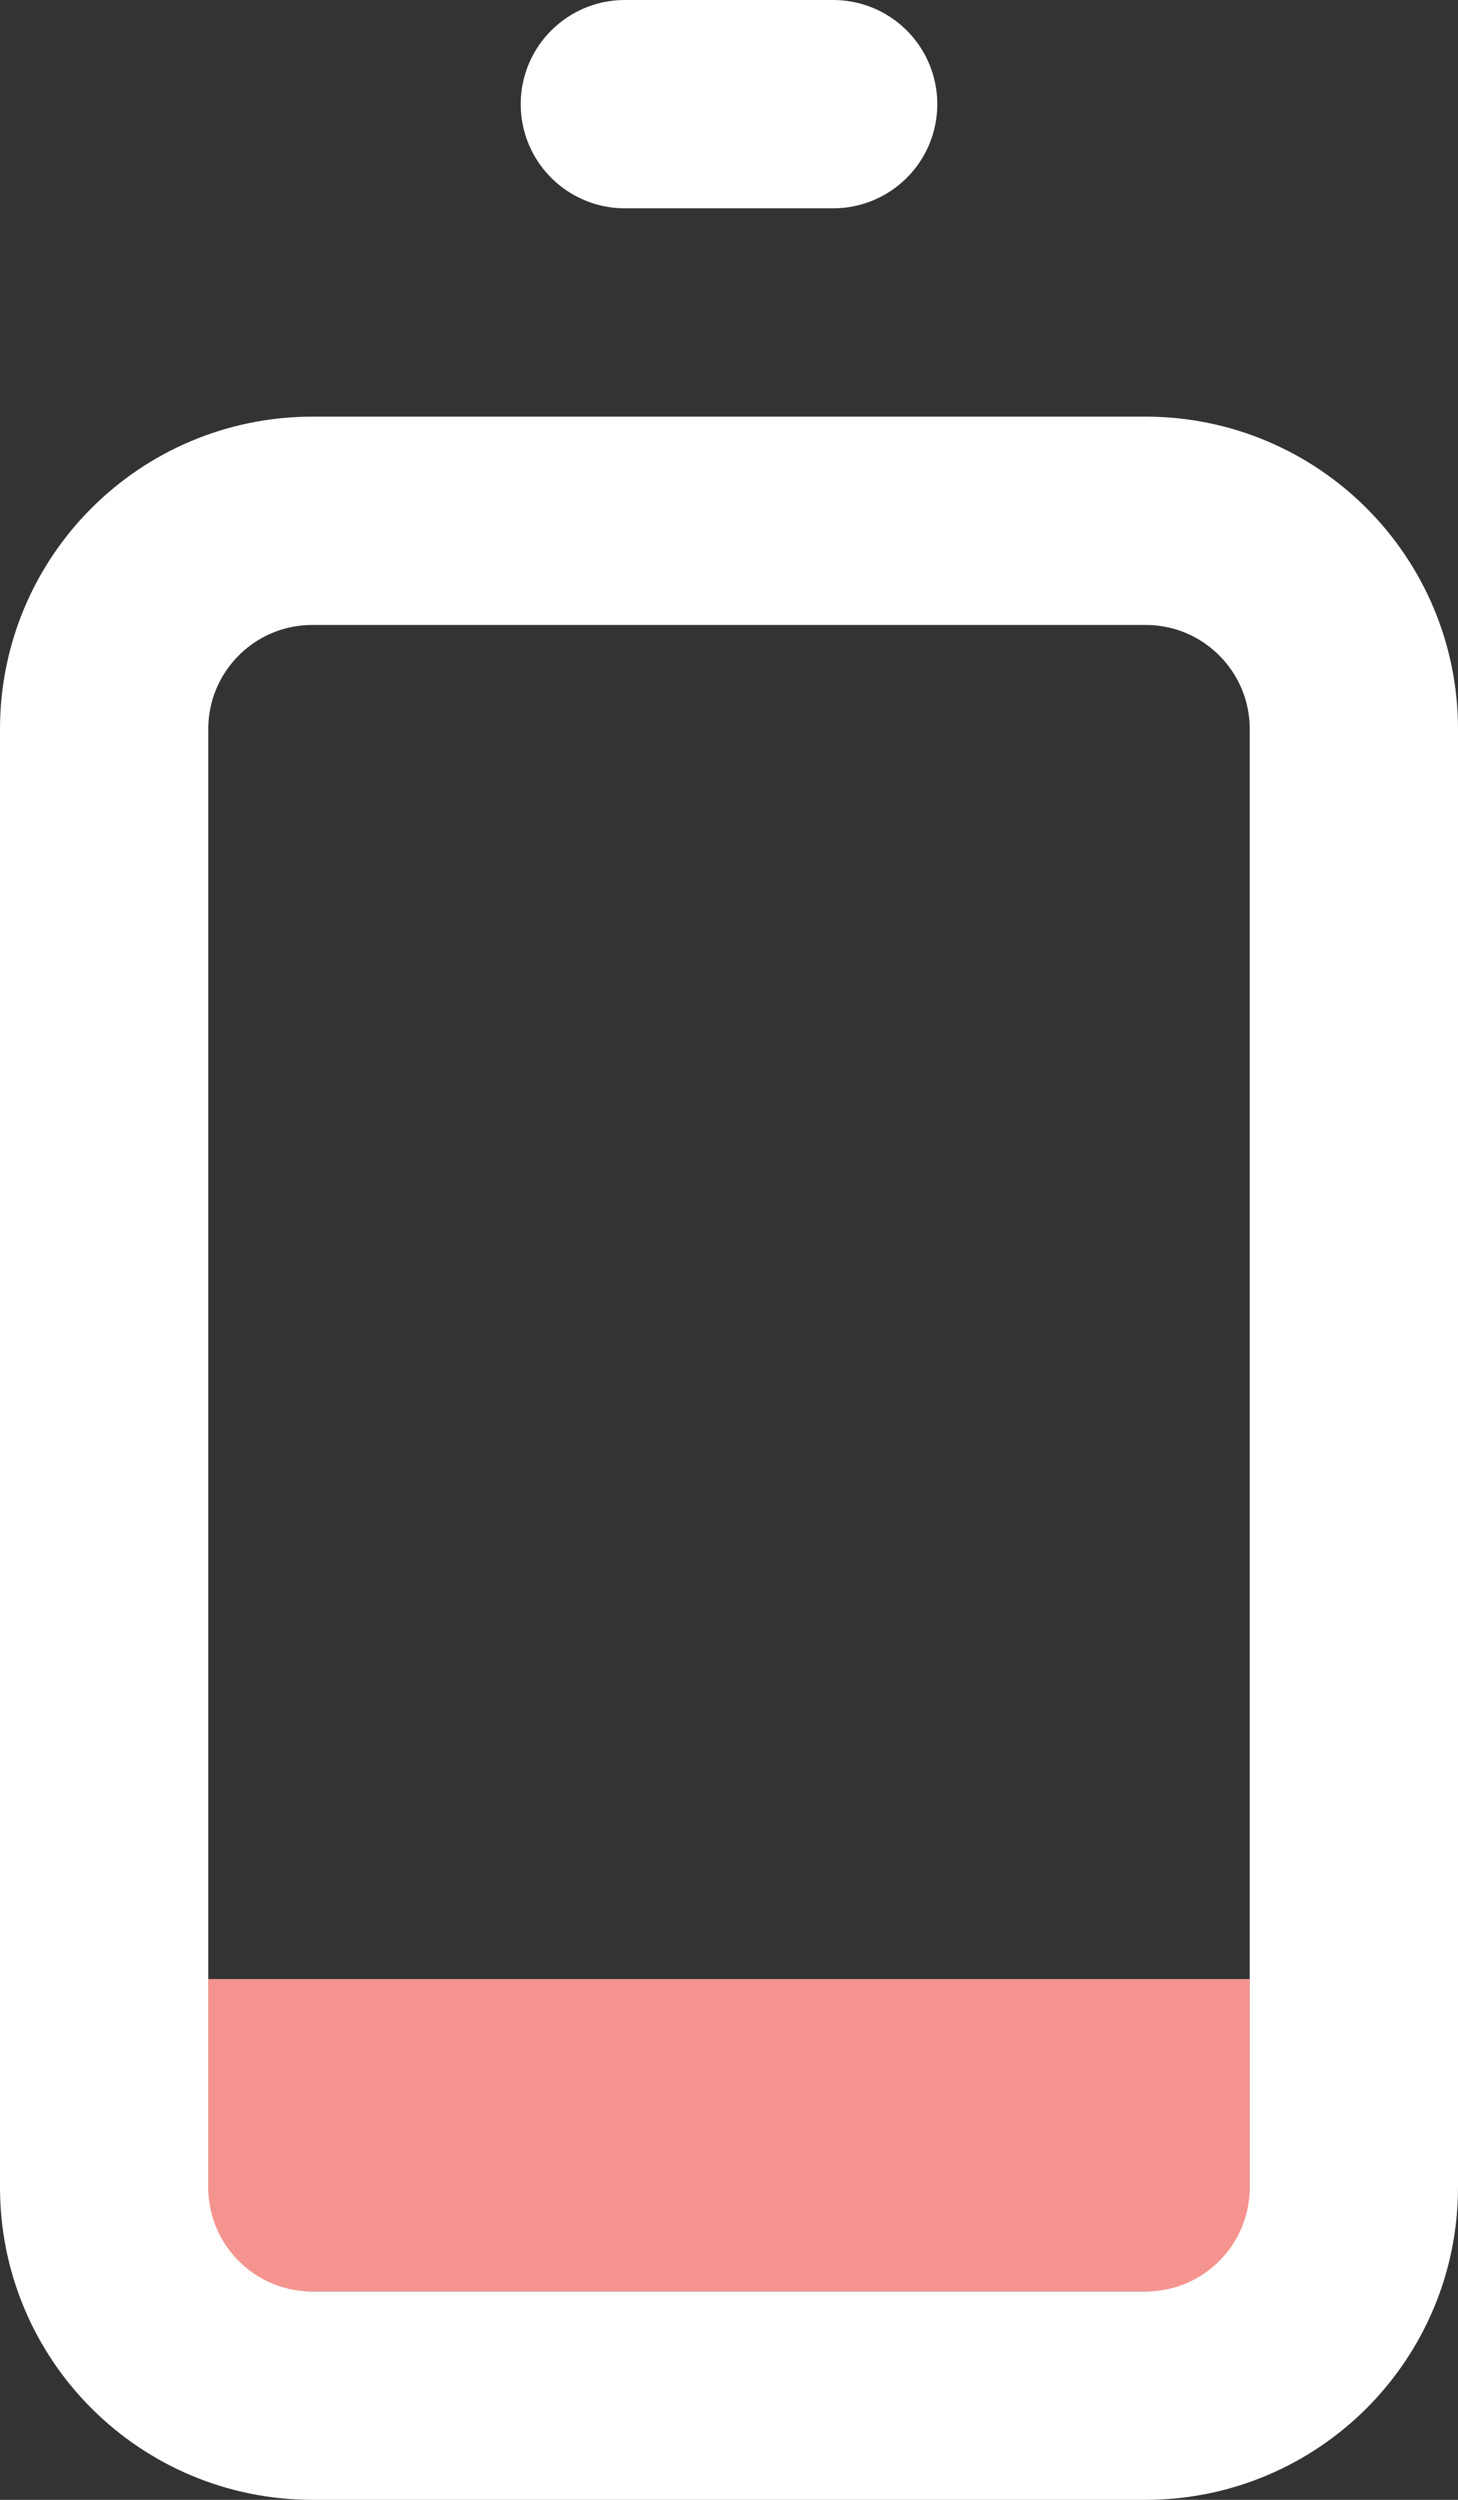 <svg width="14" height="24" viewBox="0 0 14 24" fill="none" xmlns="http://www.w3.org/2000/svg">
<rect x="0" y="0" width="14" height="24" fill="#333333" stroke="none"/>
<rect x="2" y="19" width="10" height="3" fill="#F5948E"/>
<path d="M1 7L1 21C1 22.105 1.895 23 3 23L11 23C12.105 23 13 22.105 13 21L13 7C13 5.895 12.105 5 11 5L3 5C1.895 5 1 5.895 1 7Z" stroke="white" stroke-width="2" stroke-linecap="round" stroke-linejoin="round"/>
<path d="M8 1L6 1" stroke="white" stroke-width="2" stroke-linecap="round" stroke-linejoin="round"/>
</svg>
